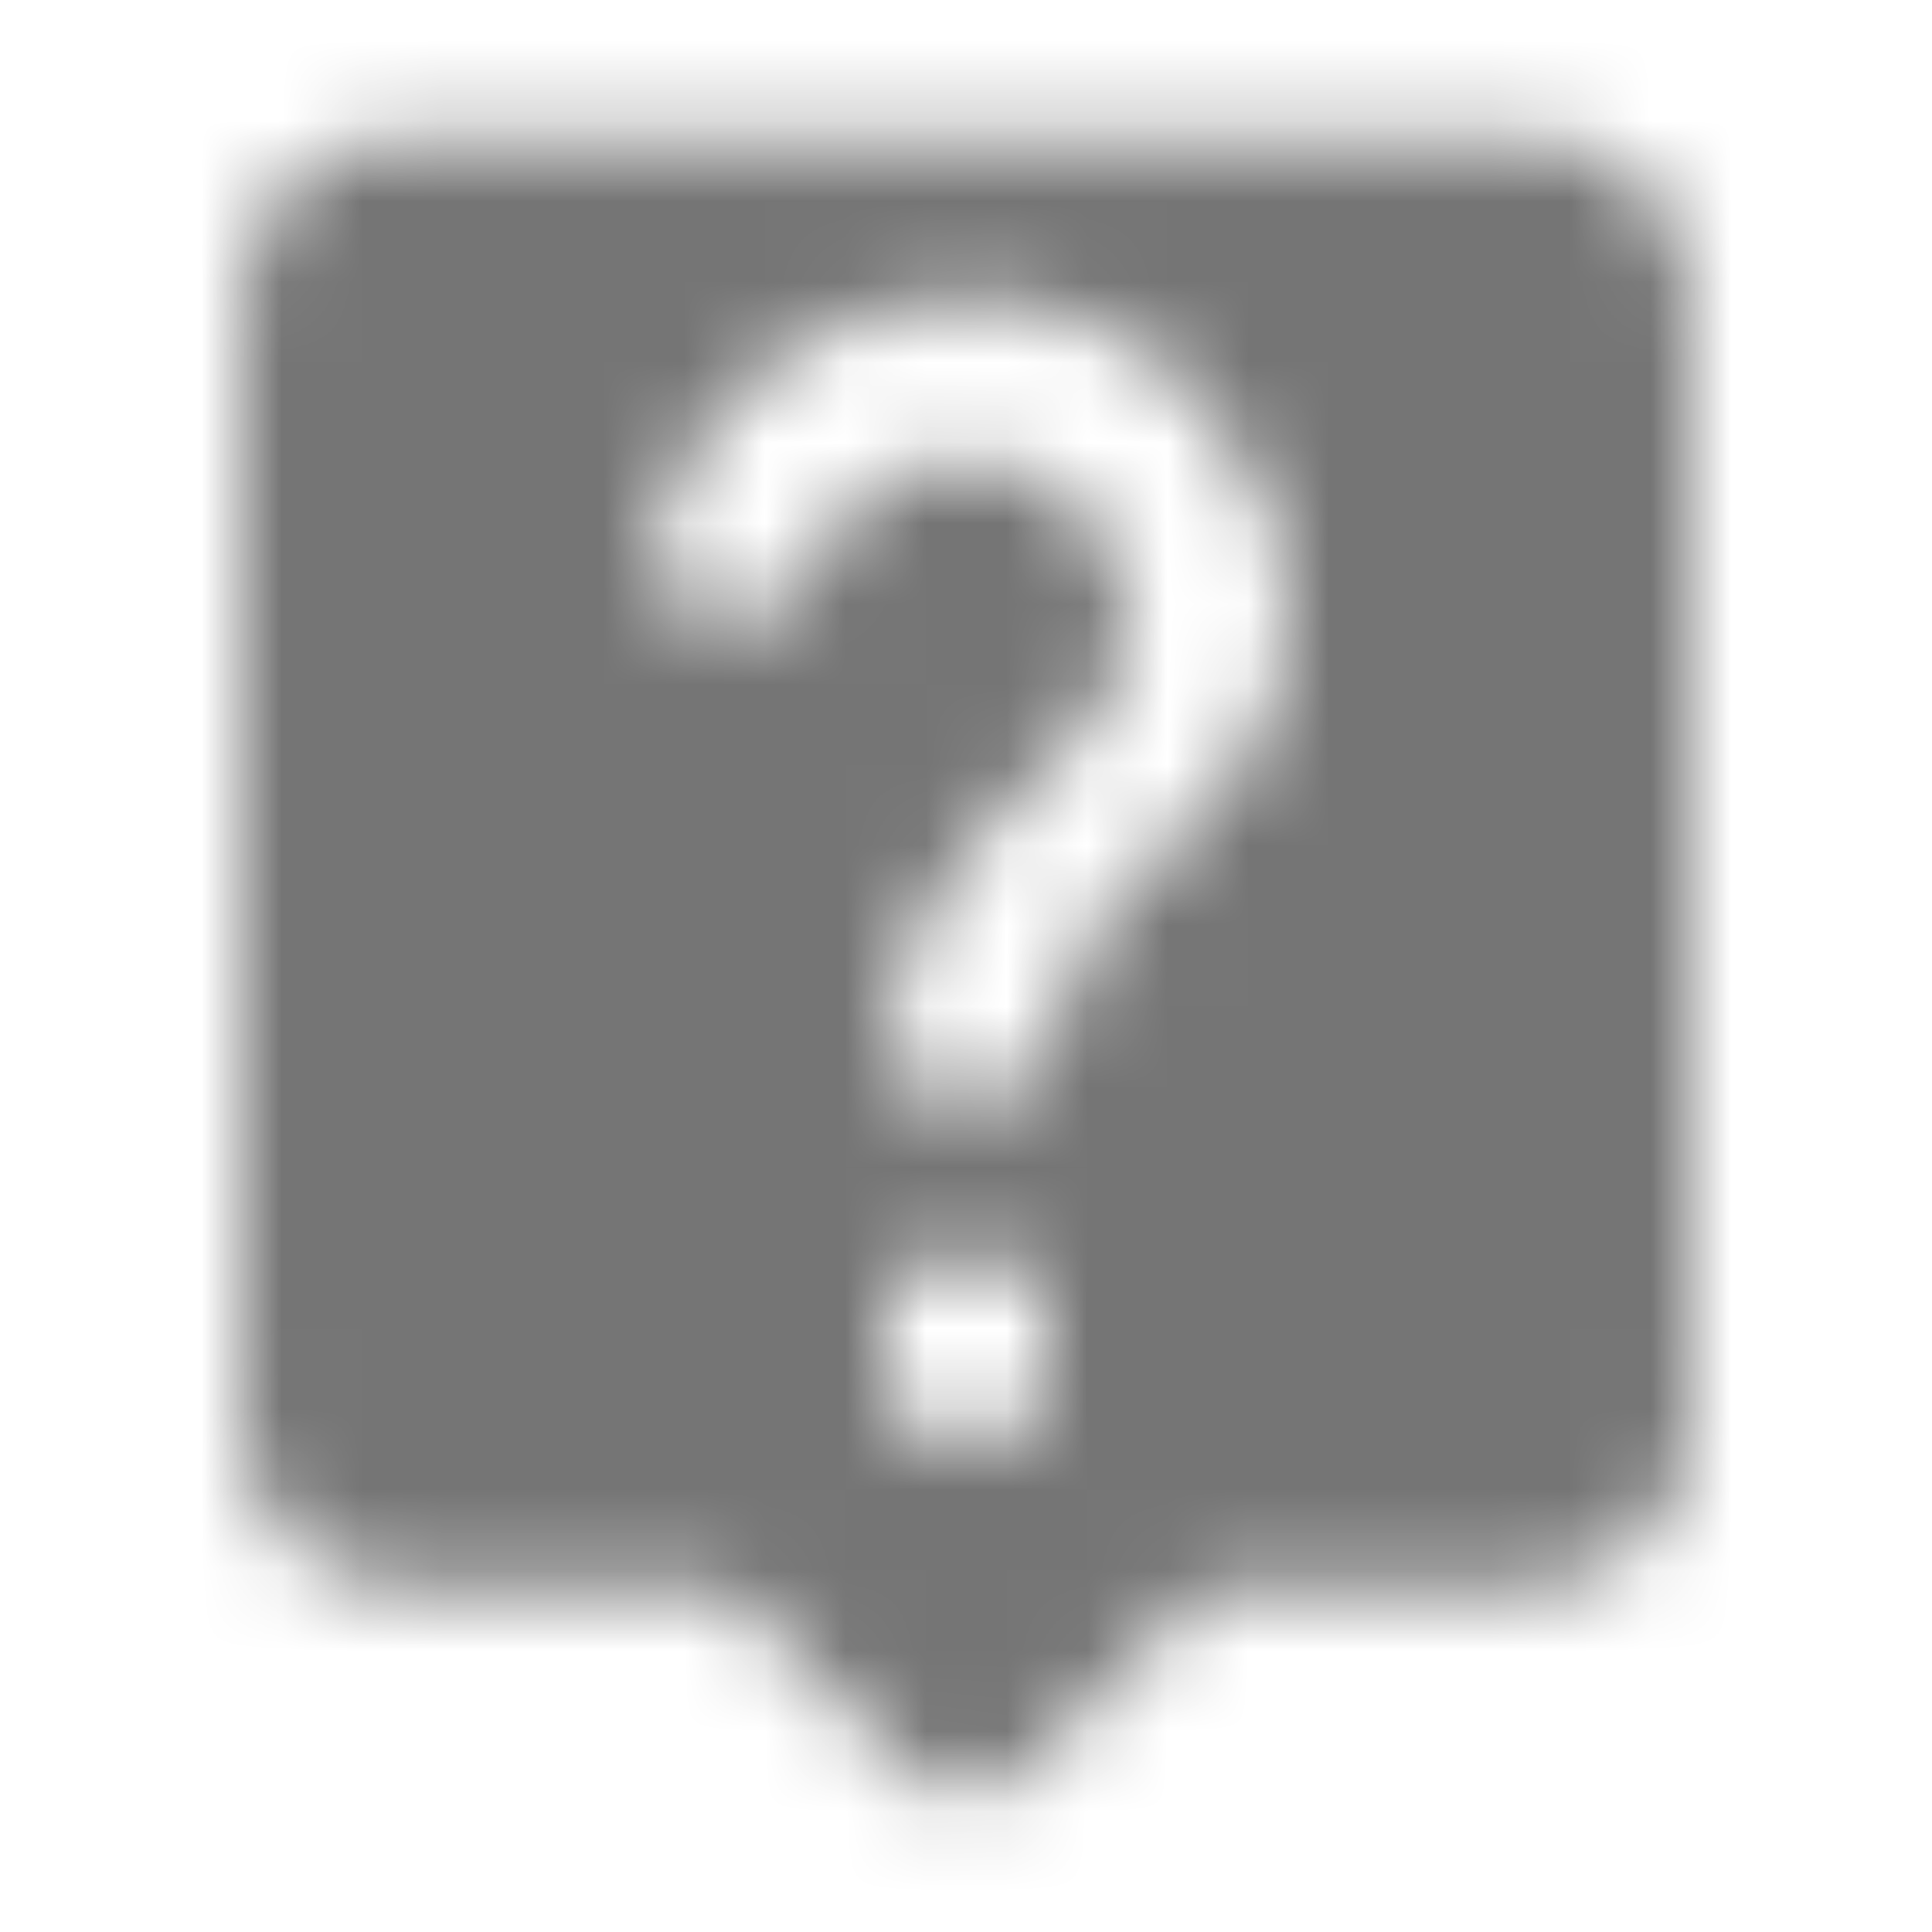 <?xml version="1.0" encoding="UTF-8"?>
<svg width="24px" height="24px" viewBox="0 0 24 24" version="1.1" xmlns="http://www.w3.org/2000/svg" xmlns:xlink="http://www.w3.org/1999/xlink">
    <!-- Generator: Sketch 50 (54983) - http://www.bohemiancoding.com/sketch -->
    <title>icon/communication/live_help_24px_rounded</title>
    <desc>Created with Sketch.</desc>
    <defs>
        <path d="M19,1.709 L5,1.709 C3.89,1.709 3,2.609 3,3.709 L3,17.709 C3,18.809 3.9,19.709 5,19.709 L9,19.709 L11.29,21.999 C11.68,22.389 12.31,22.389 12.7,21.999 L15,19.709 L19,19.709 C20.1,19.709 21,18.809 21,17.709 L21,3.709 C21,2.609 20.1,1.709 19,1.709 Z M13,17.709 L11,17.709 L11,15.709 L13,15.709 L13,17.709 Z M15.07,9.959 L14.17,10.879 C13.59,11.469 13.18,11.979 13.05,12.939 C12.99,13.369 12.64,13.699 12.2,13.699 L11.89,13.699 C11.37,13.699 10.97,13.239 11.04,12.719 C11.15,11.809 11.57,10.999 12.18,10.379 L13.42,9.119 C13.78,8.759 14,8.259 14,7.709 C14,6.609 13.1,5.709 12,5.709 C11.13,5.709 10.38,6.279 10.11,7.059 C9.98,7.429 9.67,7.699 9.28,7.699 L8.98,7.699 C8.4,7.699 8,7.139 8.16,6.579 C8.65,4.919 10.18,3.709 12,3.709 C14.21,3.709 16,5.499 16,7.709 C16,8.589 15.64,9.389 15.07,9.959 Z" id="path-1"></path>
    </defs>
    <g id="icon/communication/live_help_24px" stroke="none" stroke-width="1" fill="none" fill-rule="evenodd">
        <mask id="mask-2" fill="white">
            <use xlink:href="#path-1"></use>
        </mask>
        <g fill-rule="nonzero"></g>
        <g id="✱-/-Color-/-Icons-/-Black-/-Inactive" mask="url(#mask-2)" fill="#000000" fill-opacity="0.54">
            <rect id="Rectangle" x="0" y="0" width="24" height="24"></rect>
        </g>
    </g>
</svg>